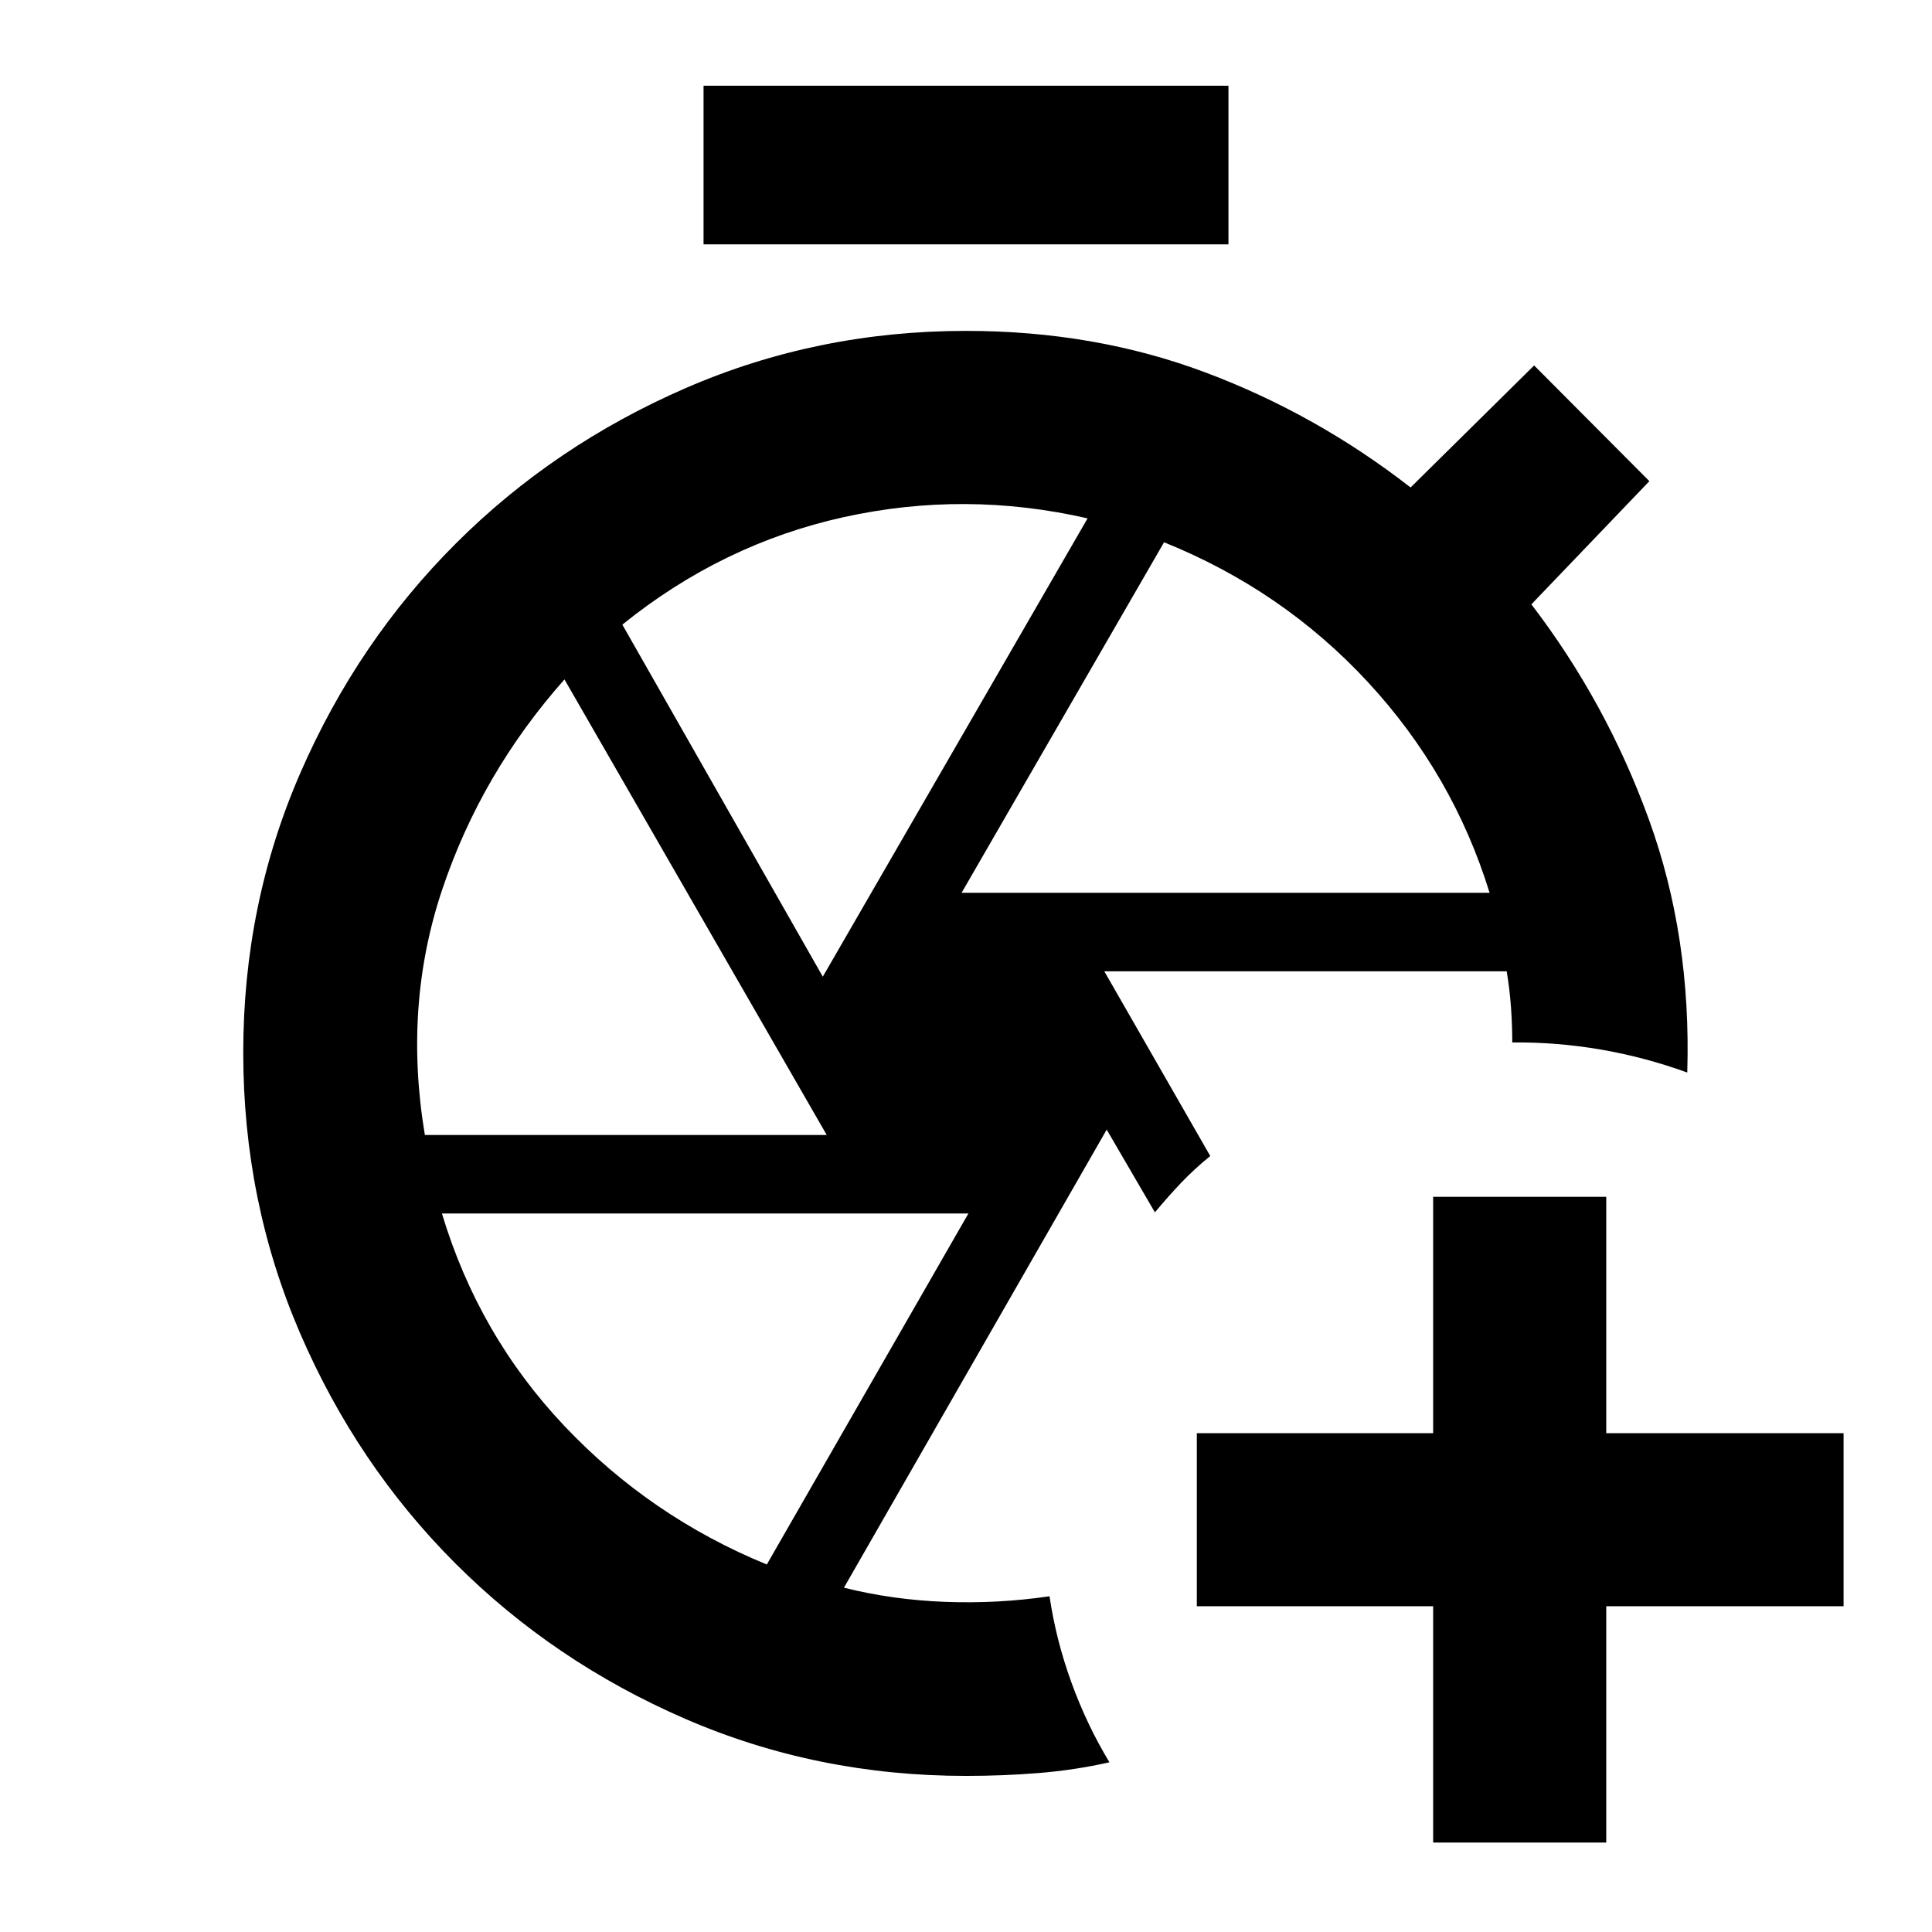 <svg xmlns="http://www.w3.org/2000/svg" height="24" viewBox="0 -960 960 960" width="24"><path d="M479.761-436.696Zm68.956-40.674 52.653 91.783q-8 6.5-14.5 13.341-6.5 6.841-13 14.659l-23.957-41.109-130.565 227.609q24.109 6.044 50.288 7.044 26.179 1 51.864-2.783 3.239 21.848 10.935 42.978 7.695 21.131 18.848 39.522-17.261 3.88-35.022 5.32Q498.5-77.564 480-77.564q-74.154 0-139.526-28.362-65.371-28.363-114.271-77.294-48.899-48.931-77.116-114.365-28.218-65.433-28.218-139.358 0-73.926 28.432-139.132t77.315-113.986q48.883-48.781 114.227-77.153 65.344-28.372 139.167-28.372 63.925 0 118.936 20.641 55.011 20.642 101.967 57.163l61.391-60.63 57.261 57.5-58.63 61.204q37.283 48.731 58.402 106.926 21.12 58.196 19.054 125.718-21.13-7.674-42.989-11.424-21.859-3.75-43.967-3.533 0-8.521-.631-17.391-.63-8.87-2.133-17.957H548.717ZM712.13-44.435v-117.434H594.696v-86.001H712.13v-117.434h86.001v117.434h117.934v86.001H798.131v117.434H712.13ZM349.587-838.587v-78.826h260.826v78.826H349.587ZM477.804-516.37h262.37q-18.239-59.086-60.522-104.749-42.282-45.663-101.239-69.424L477.804-516.37Zm-68.956 41.674 131.565-227.73q-60.913-13.922-121.228-.596-60.315 13.327-109.946 53.392l99.609 174.934Zm-197.73 78.674h199.686L280.478-622.391q-41.261 46.478-60.695 104.259-19.435 57.78-8.665 122.11Zm169.905 213.413 100.173-174.413H219.587q18.217 60.522 60.87 105.587 42.652 45.065 100.566 68.826Z"/></svg>